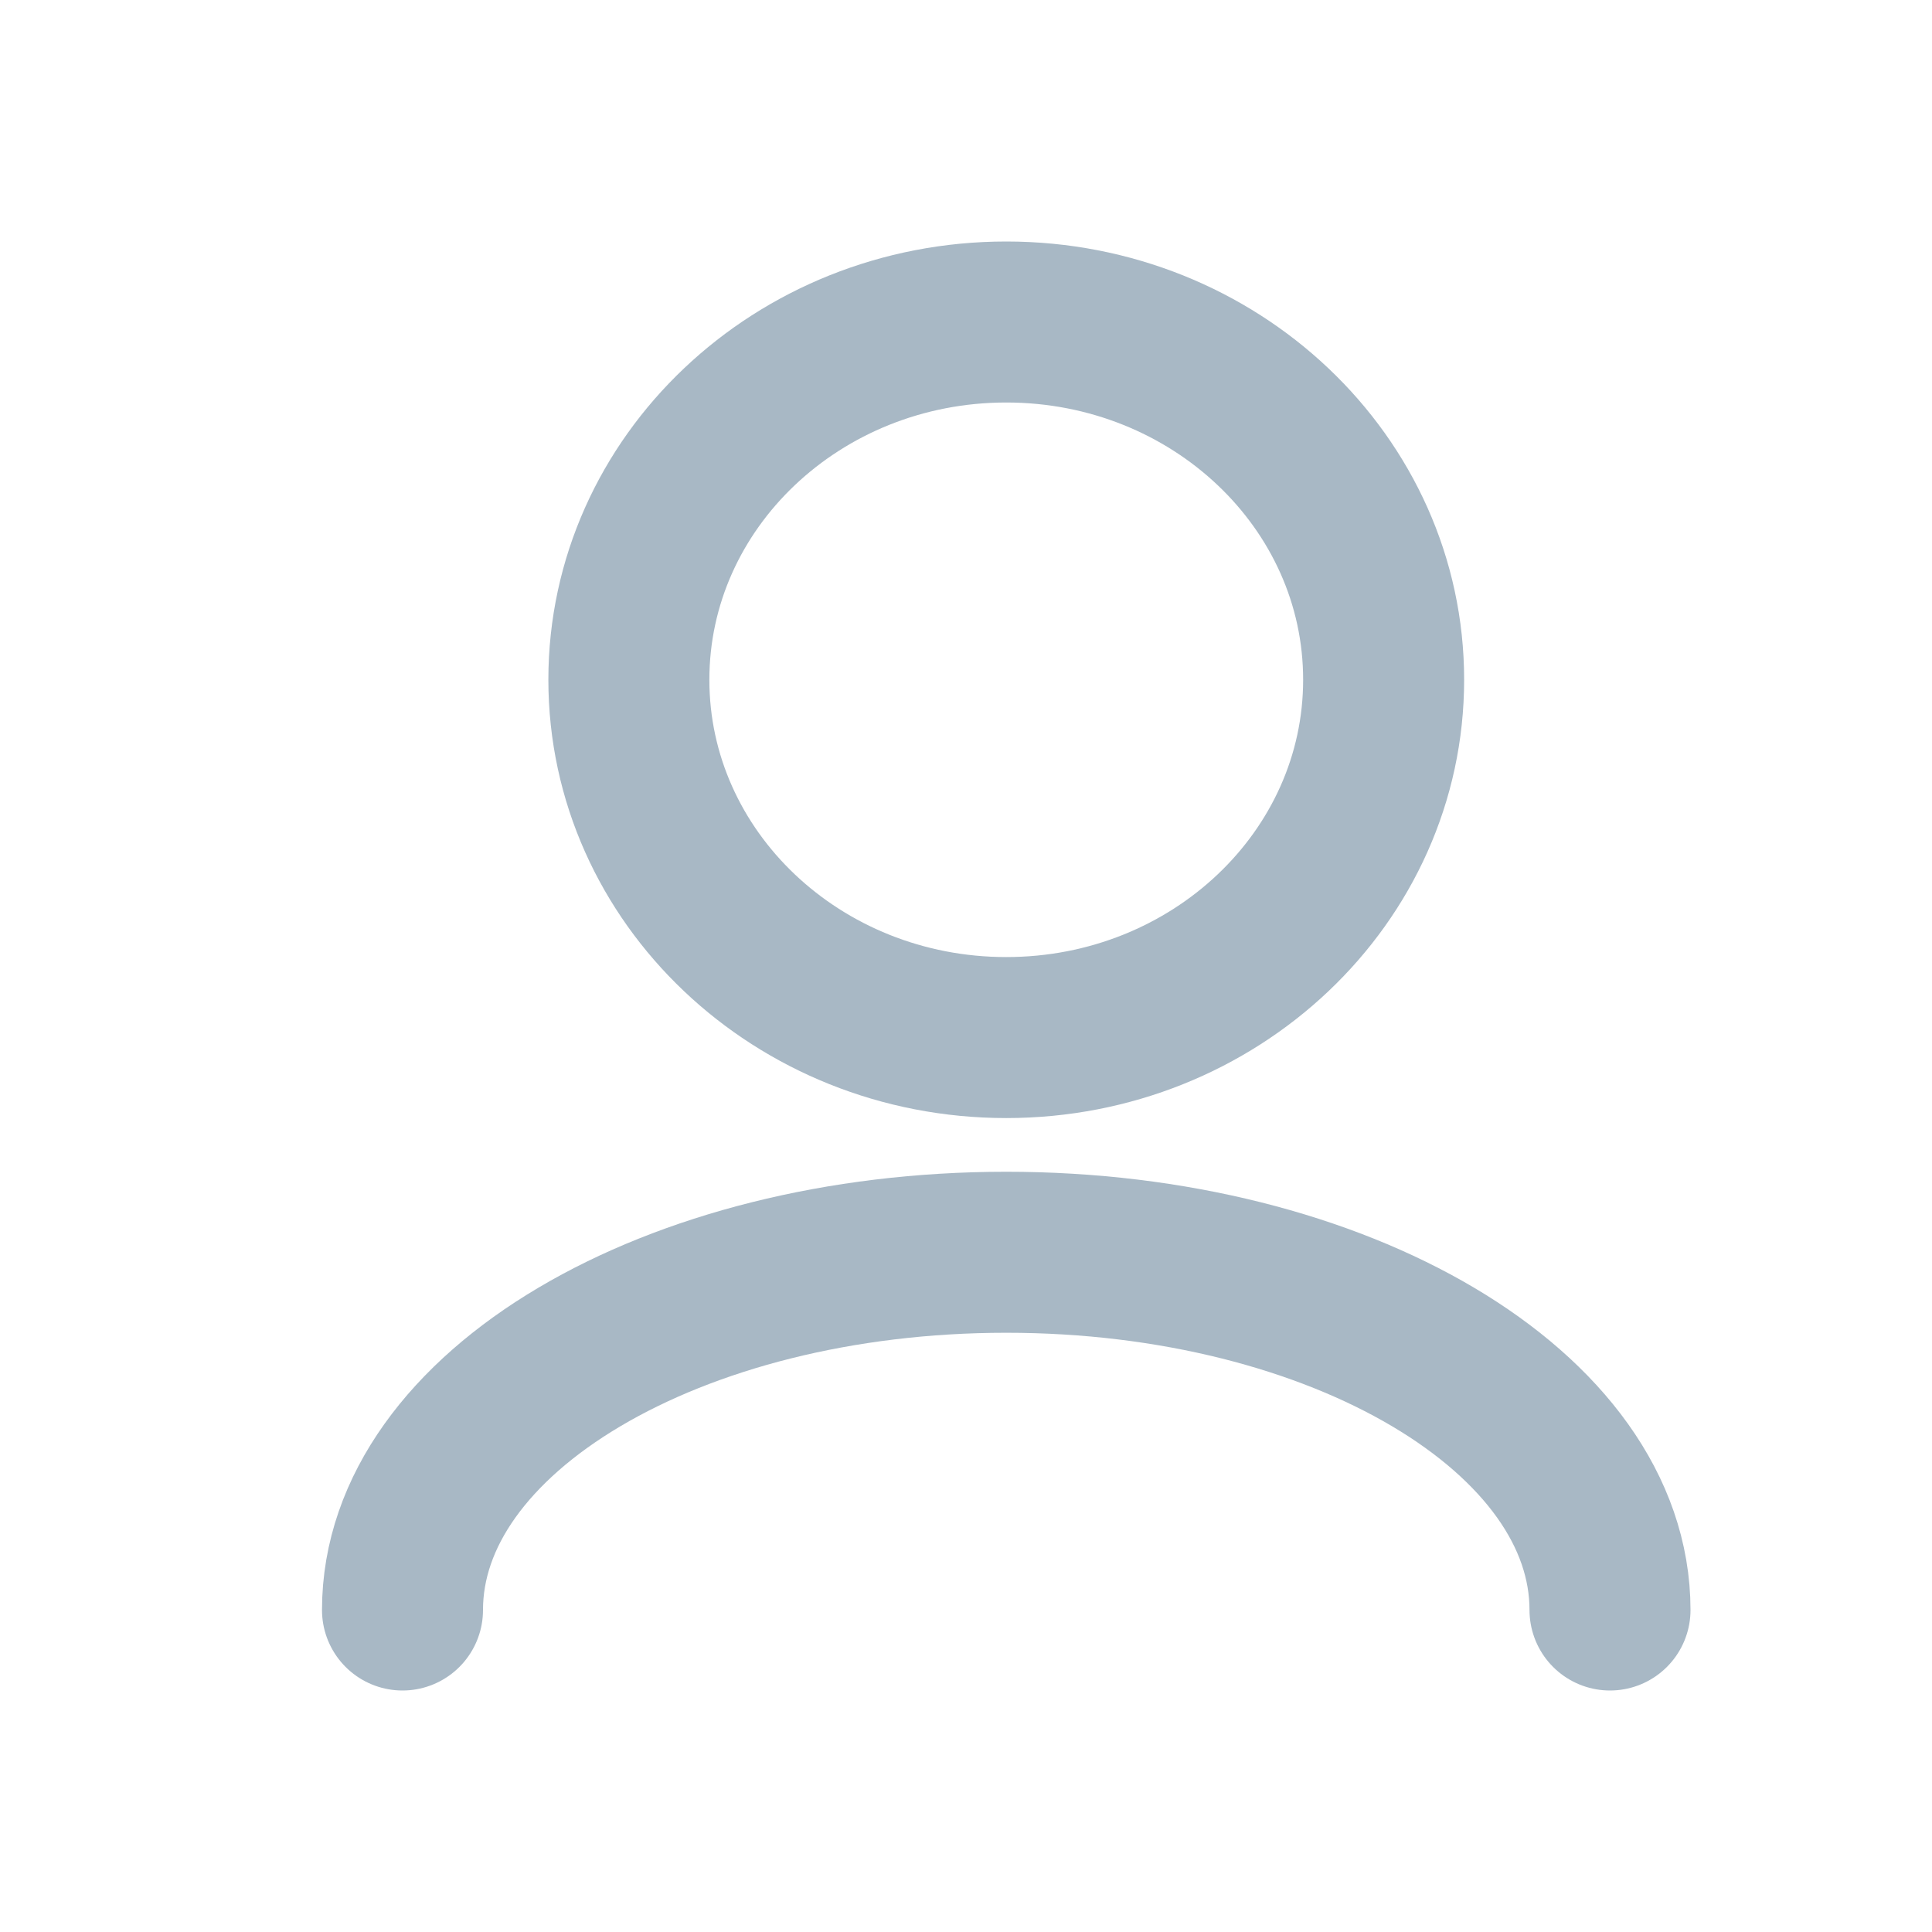 <svg width="24" height="24" viewBox="0 0 24 24" fill="none" xmlns="http://www.w3.org/2000/svg">
<path d="M20 20C20 17.545 16.642 15.556 12.5 15.556C8.358 15.556 5 17.545 5 20M12.5 12.889C9.911 12.889 7.812 10.899 7.812 8.444C7.812 5.99 9.911 4 12.5 4C15.089 4 17.188 5.99 17.188 8.444C17.188 10.899 15.089 12.889 12.5 12.889Z" stroke="#A8B8C5" stroke-width="2" stroke-linecap="round" stroke-linejoin="round"/>
</svg>
